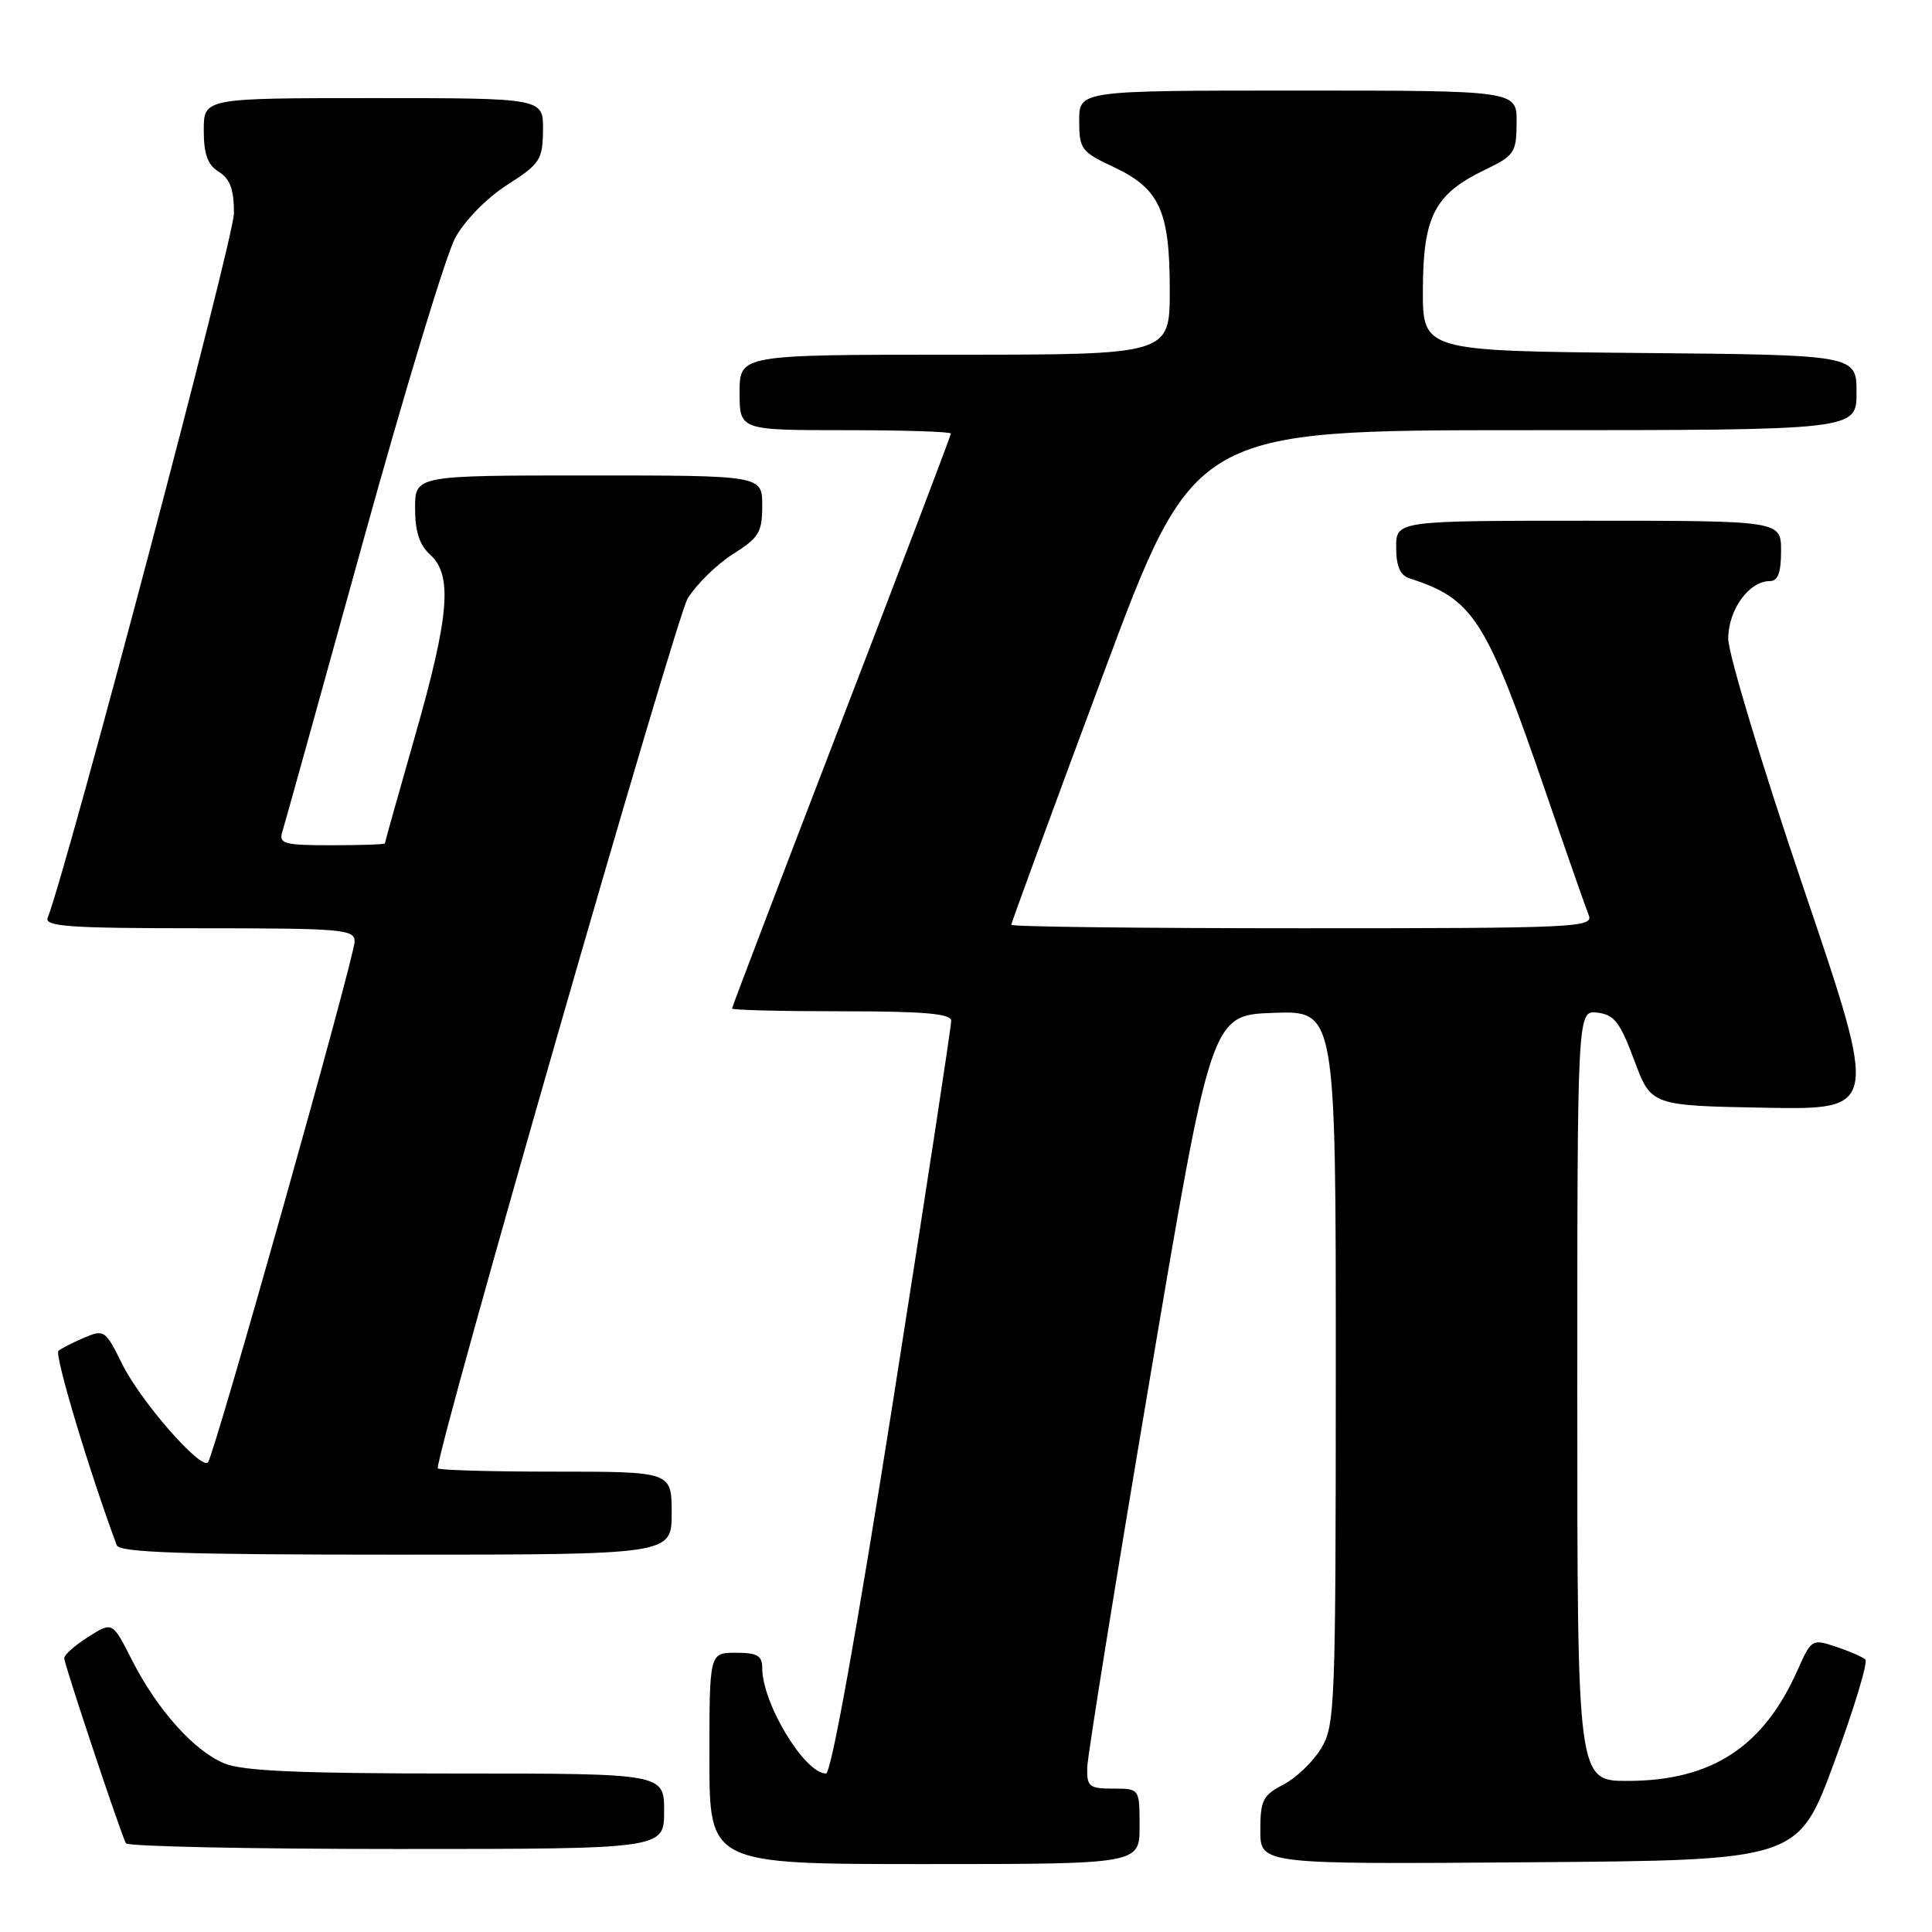<?xml version="1.0" encoding="UTF-8" standalone="no"?>
<!DOCTYPE svg PUBLIC "-//W3C//DTD SVG 1.1//EN" "http://www.w3.org/Graphics/SVG/1.1/DTD/svg11.dtd" >
<svg xmlns="http://www.w3.org/2000/svg" xmlns:xlink="http://www.w3.org/1999/xlink" version="1.1" viewBox="0 0 256 256">
 <g >
 <path fill="currentColor"
d=" M 151.00 242.00 C 151.00 237.00 151.00 237.00 147.50 237.00 C 144.33 237.00 144.01 236.74 144.06 234.25 C 144.09 232.74 147.80 209.68 152.31 183.00 C 160.50 134.50 160.50 134.50 168.75 134.21 C 177.00 133.92 177.00 133.92 177.00 181.21 C 176.99 226.35 176.90 228.65 175.04 231.70 C 173.97 233.46 171.72 235.61 170.04 236.48 C 167.34 237.88 167.00 238.55 167.00 242.54 C 167.00 247.03 167.00 247.03 202.63 246.76 C 238.26 246.50 238.26 246.50 243.05 233.50 C 245.69 226.35 247.54 220.22 247.17 219.89 C 246.80 219.55 245.05 218.79 243.27 218.20 C 240.10 217.14 240.01 217.20 238.18 221.31 C 233.66 231.48 226.83 235.94 215.75 235.98 C 209.00 236.00 209.00 236.00 209.00 184.93 C 209.00 133.87 209.00 133.87 211.66 134.18 C 213.90 134.45 214.66 135.44 216.55 140.50 C 218.78 146.50 218.78 146.50 233.86 146.78 C 248.94 147.05 248.94 147.05 238.97 117.65 C 233.49 101.48 229.00 86.62 229.00 84.63 C 229.00 80.81 231.75 77.00 234.50 77.00 C 235.58 77.00 236.00 75.89 236.00 73.00 C 236.00 69.00 236.00 69.00 210.50 69.00 C 185.00 69.00 185.00 69.00 185.00 72.53 C 185.00 75.01 185.52 76.23 186.75 76.63 C 195.26 79.36 196.93 81.99 204.91 105.24 C 207.60 113.08 210.12 120.29 210.51 121.25 C 211.17 122.90 208.98 123.00 172.61 123.00 C 151.37 123.00 134.00 122.80 134.00 122.54 C 134.00 122.29 139.45 107.44 146.11 89.54 C 158.21 57.00 158.21 57.00 202.11 57.00 C 246.00 57.00 246.00 57.00 246.00 52.02 C 246.00 47.03 246.00 47.03 217.25 46.77 C 188.50 46.50 188.50 46.50 188.54 38.28 C 188.58 28.64 190.11 25.70 196.77 22.50 C 200.67 20.62 200.93 20.24 200.96 16.25 C 201.00 12.00 201.00 12.00 172.00 12.00 C 143.00 12.00 143.00 12.00 143.00 15.99 C 143.00 19.75 143.27 20.12 147.54 22.12 C 153.67 25.00 155.00 27.92 155.00 38.45 C 155.00 47.00 155.00 47.00 126.50 47.00 C 98.00 47.00 98.00 47.00 98.00 52.00 C 98.00 57.00 98.00 57.00 112.00 57.00 C 119.70 57.00 126.00 57.20 126.00 57.45 C 126.00 57.70 119.47 74.86 111.50 95.59 C 103.53 116.31 97.00 133.43 97.00 133.63 C 97.00 133.84 103.53 134.00 111.50 134.00 C 122.41 134.00 126.01 134.31 126.04 135.25 C 126.06 135.94 122.58 158.66 118.32 185.75 C 113.50 216.32 110.14 235.00 109.45 235.00 C 106.62 235.00 101.00 225.72 101.00 221.03 C 101.00 219.38 100.35 219.00 97.50 219.00 C 94.00 219.00 94.00 219.00 94.00 233.00 C 94.00 247.00 94.00 247.00 122.50 247.00 C 151.00 247.00 151.00 247.00 151.00 242.00 Z  M 88.00 240.00 C 88.00 235.00 88.00 235.00 60.47 235.00 C 39.61 235.00 32.15 234.67 29.70 233.65 C 25.67 231.97 20.78 226.48 17.45 219.90 C 14.90 214.87 14.90 214.87 11.70 216.89 C 9.94 218.01 8.51 219.27 8.51 219.71 C 8.53 220.59 16.02 243.06 16.69 244.25 C 16.93 244.66 33.07 245.00 52.56 245.00 C 88.00 245.00 88.00 245.00 88.00 240.00 Z  M 89.00 200.50 C 89.00 195.00 89.00 195.00 73.50 195.00 C 64.97 195.00 58.00 194.80 58.00 194.55 C 58.00 191.66 89.57 81.82 91.12 79.30 C 92.29 77.42 94.99 74.77 97.12 73.42 C 100.57 71.25 101.00 70.53 101.00 66.99 C 101.00 63.00 101.00 63.00 78.00 63.00 C 55.00 63.00 55.00 63.00 55.00 67.35 C 55.00 70.42 55.58 72.22 57.00 73.50 C 59.99 76.21 59.55 81.59 55.00 97.50 C 52.80 105.20 51.00 111.61 51.00 111.75 C 51.00 111.89 47.82 112.00 43.93 112.00 C 37.66 112.00 36.93 111.80 37.40 110.25 C 37.70 109.29 42.49 92.08 48.04 72.00 C 53.59 51.92 59.12 33.70 60.33 31.50 C 61.58 29.21 64.52 26.22 67.20 24.50 C 71.56 21.71 71.90 21.20 71.95 17.25 C 72.00 13.00 72.00 13.00 49.50 13.00 C 27.00 13.00 27.00 13.00 27.00 17.26 C 27.00 20.44 27.51 21.84 29.00 22.77 C 30.49 23.70 31.00 25.10 31.00 28.26 C 31.01 31.49 9.08 114.42 6.32 121.61 C 5.87 122.77 9.22 123.00 26.39 123.00 C 45.36 123.00 47.00 123.14 46.99 124.75 C 46.98 126.85 28.36 192.97 27.55 193.78 C 26.57 194.77 18.59 185.61 16.20 180.76 C 13.99 176.27 13.80 176.13 11.20 177.23 C 9.72 177.86 8.16 178.65 7.75 178.99 C 7.17 179.46 11.81 194.93 15.47 204.75 C 15.83 205.72 24.16 206.00 52.47 206.00 C 89.00 206.00 89.00 206.00 89.00 200.50 Z "/>
</g>
</svg>